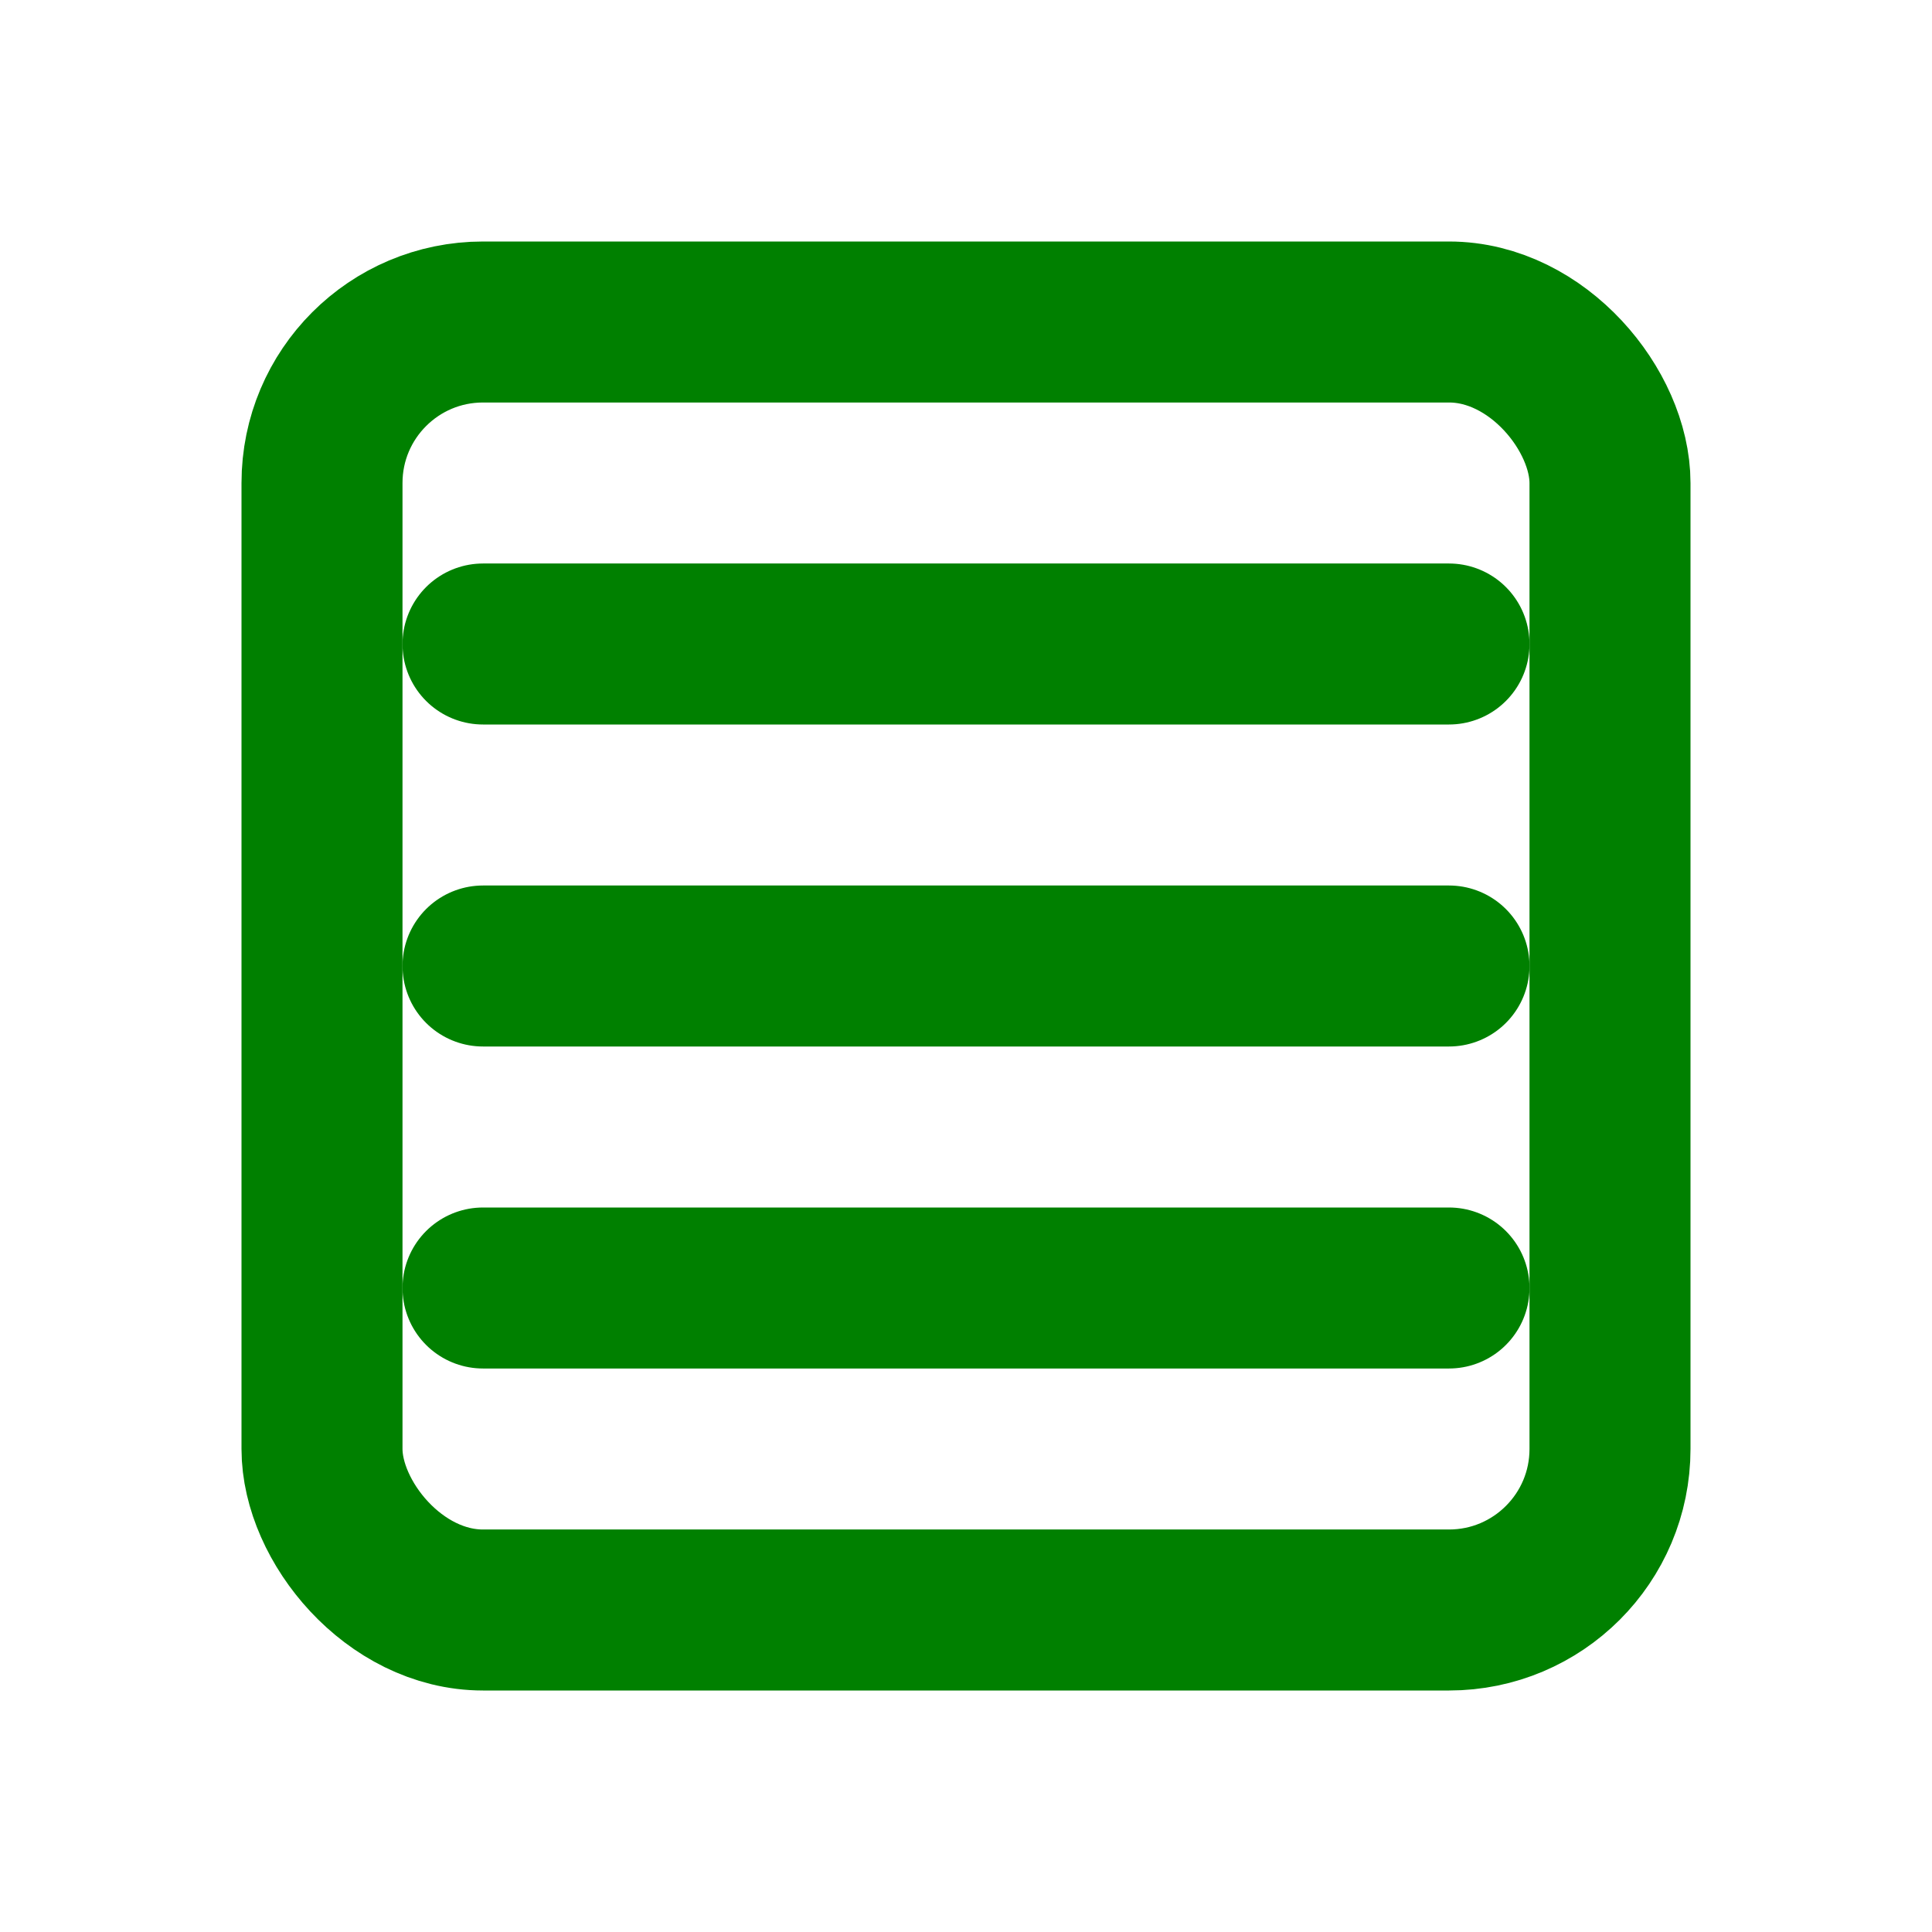 <svg xmlns="http://www.w3.org/2000/svg" width="24" height="24"
     viewBox="0 0 24 24" fill="none"
     stroke="currentColor"
     color="green"
     stroke-width="2" stroke-linecap="round" stroke-linejoin="round">
    <rect x="4" y="4" width="16" height="16" rx="2" ry="2"/>
    <line x1="6" y1="8" x2="18" y2="8"/>
    <line x1="6" y1="12" x2="18" y2="12"/>
    <line x1="6" y1="16" x2="18" y2="16"/>
</svg>
